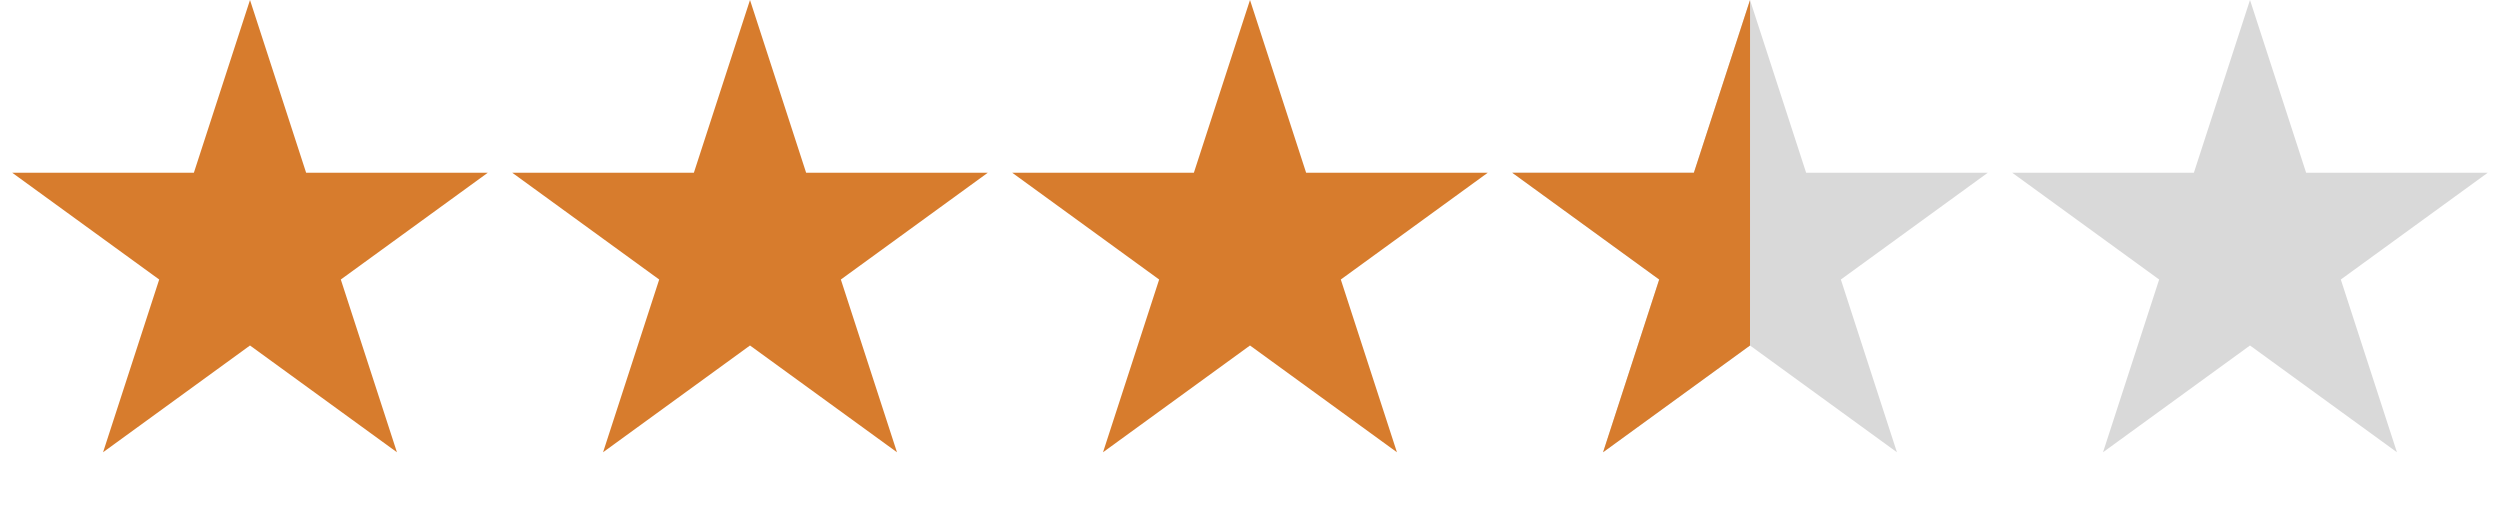 <svg width="62" height="13" viewBox="0 0 62 13" fill="none" xmlns="http://www.w3.org/2000/svg">
<path d="M6.2 0L7.592 4.284H12.097L8.452 6.932L9.844 11.216L6.2 8.568L2.556 11.216L3.948 6.932L0.303 4.284H4.808L6.2 0Z" fill="#D77C2D"/>
<path d="M18.6 0L19.992 4.284H24.497L20.853 6.932L22.245 11.216L18.6 8.568L14.956 11.216L16.348 6.932L12.704 4.284H17.208L18.6 0Z" fill="#D77C2D"/>
<path d="M31 0L32.392 4.284H36.896L33.252 6.932L34.644 11.216L31 8.568L27.355 11.216L28.747 6.932L25.103 4.284H29.608L31 0Z" fill="#D77C2D"/>
<path d="M43.4 0L44.792 4.284H49.297L45.653 6.932L47.044 11.216L43.4 8.568L39.756 11.216L41.148 6.932L37.504 4.284H42.008L43.4 0Z" fill="#D9D9D9"/>
<path d="M43.401 0L43.4 8.568L39.756 11.216L41.148 6.932L37.504 4.284H42.008L43.401 0Z" fill="#D77C2D"/>
<path d="M55.8 0L57.192 4.284H61.696L58.052 6.932L59.444 11.216L55.8 8.568L52.155 11.216L53.547 6.932L49.903 4.284H54.408L55.8 0Z" fill="#D9D9D9"/>
</svg>
